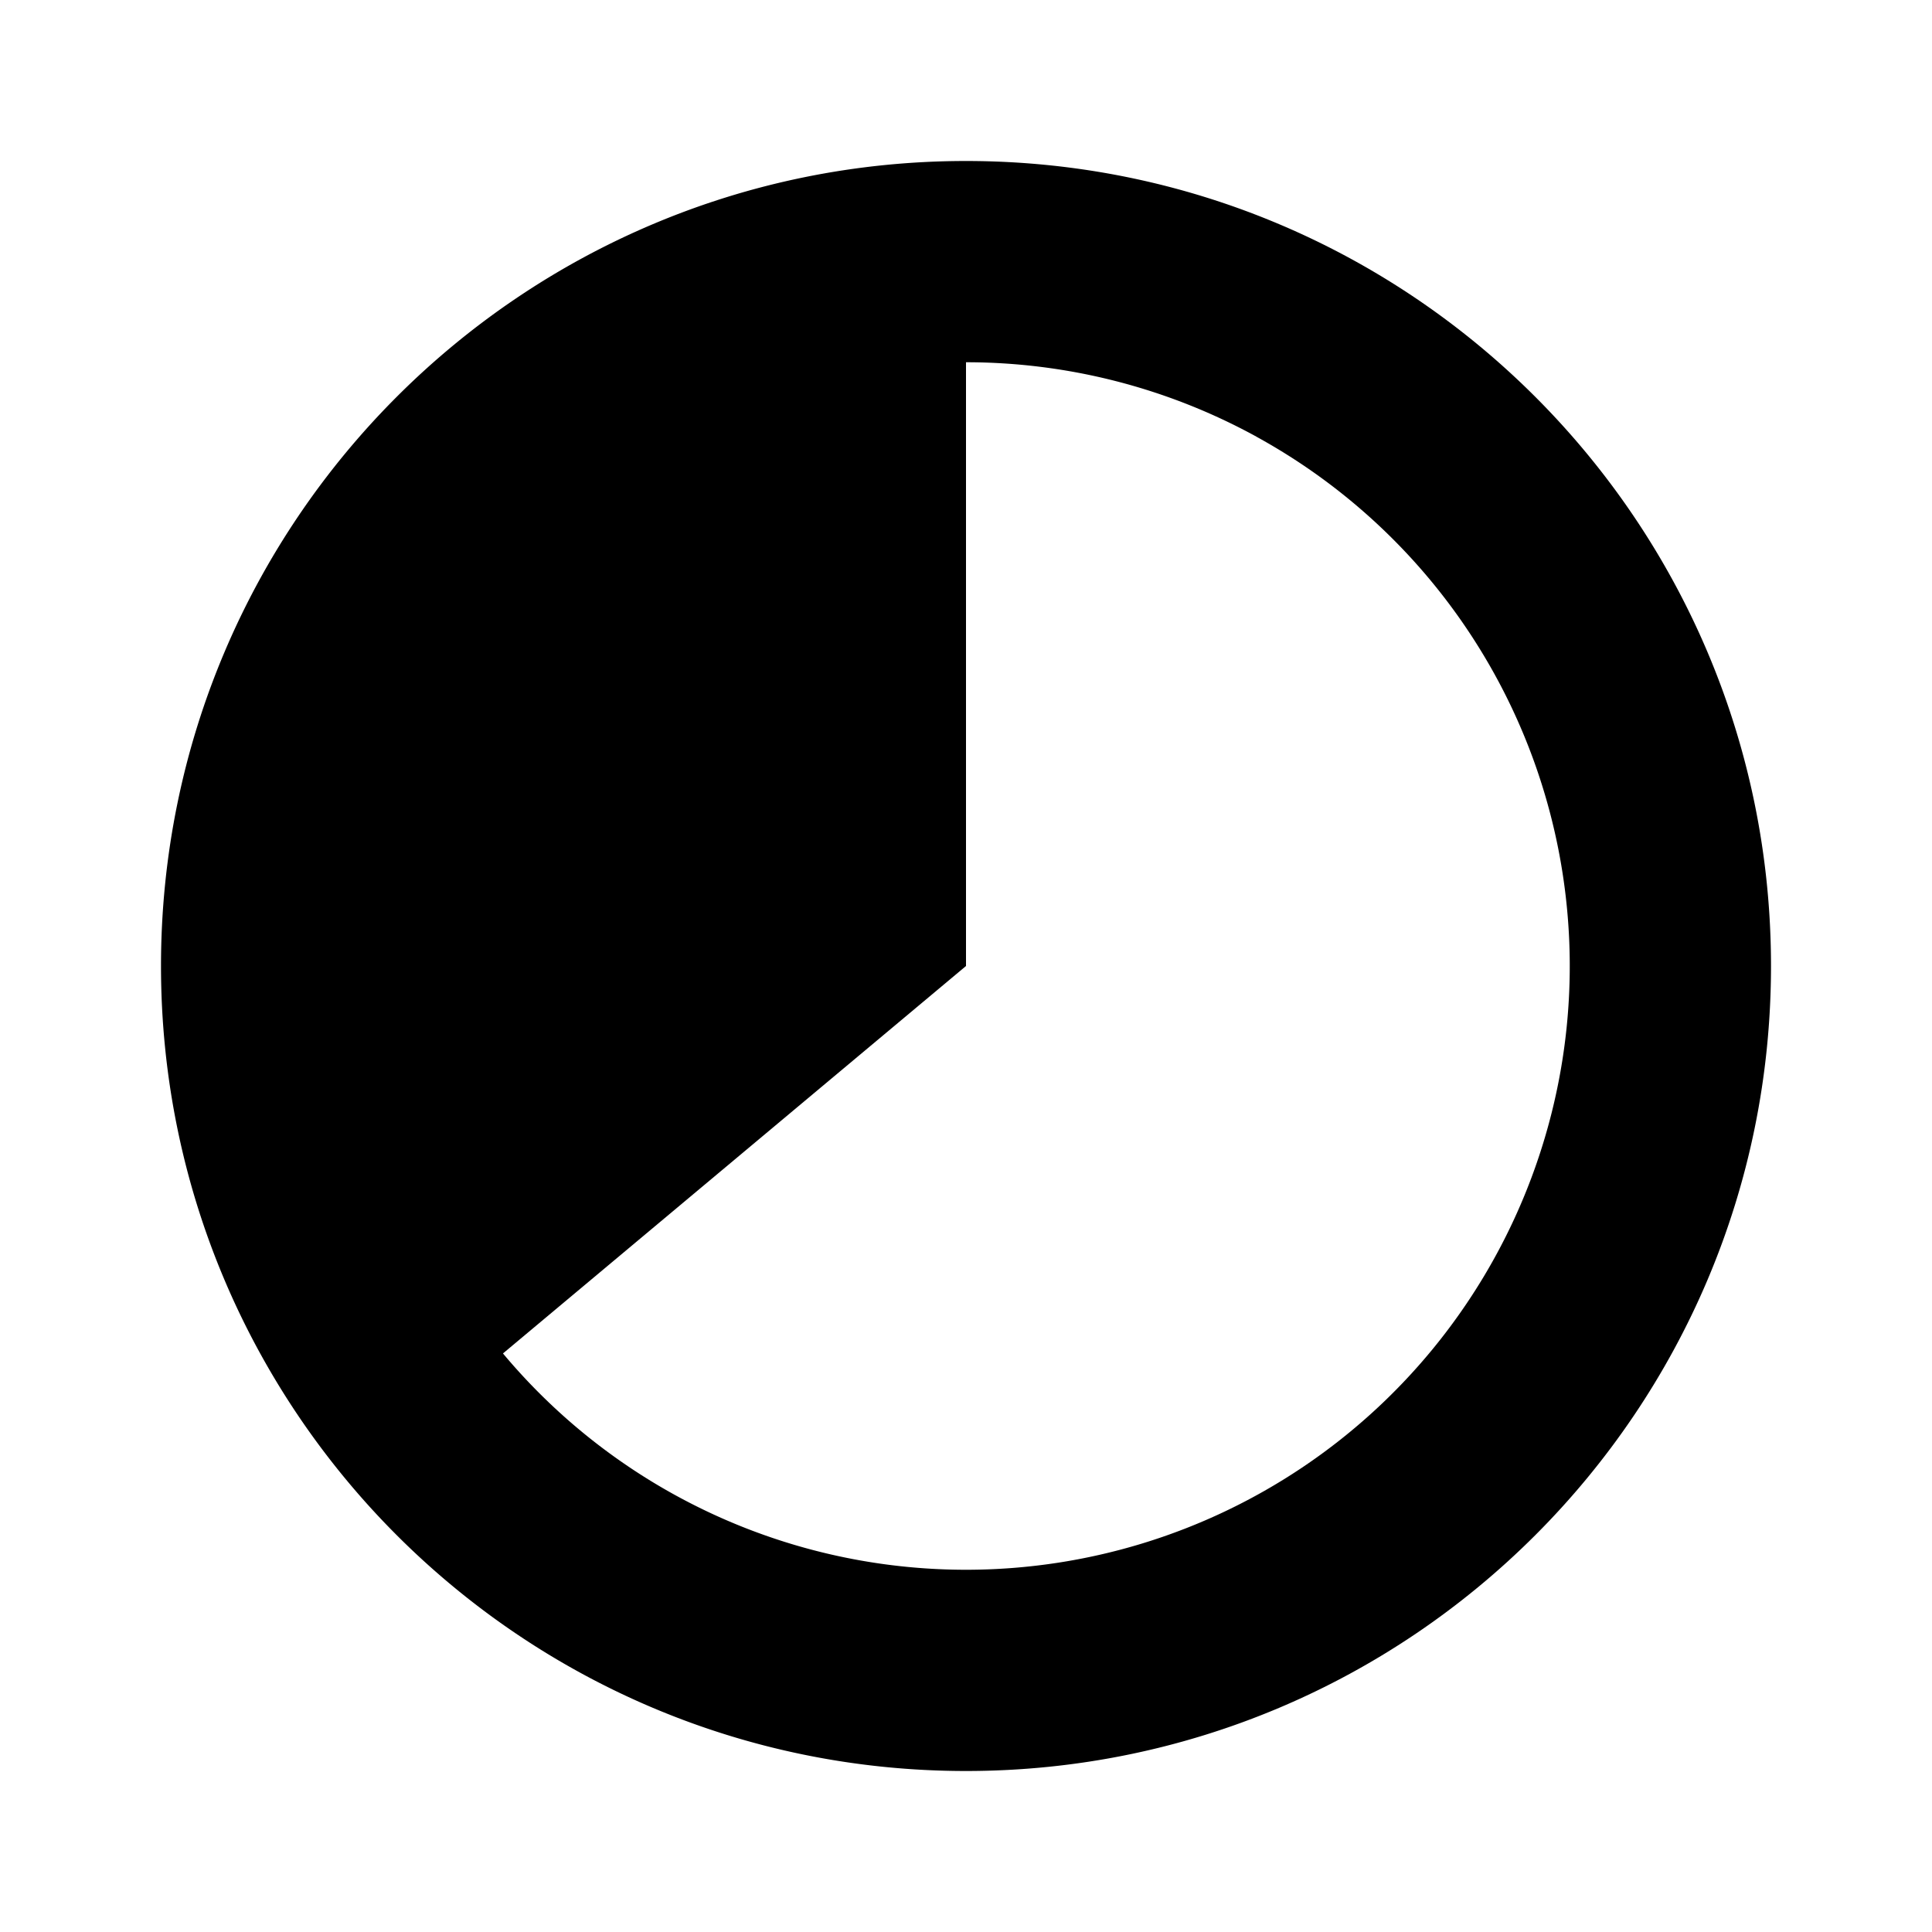 <svg width="24" height="24" xmlns="http://www.w3.org/2000/svg"><path fill-rule="evenodd" clip-rule="evenodd" d="M12 22c5.523 0 10-4.477 10-10S17.523 2 12 2 2 6.477 2 12s4.477 10 10 10Zm3.609-16.575A7.5 7.5 0 0 0 12 4.5V12l-5.752 4.813a7.5 7.5 0 1 0 9.36-11.388Z"/></svg>